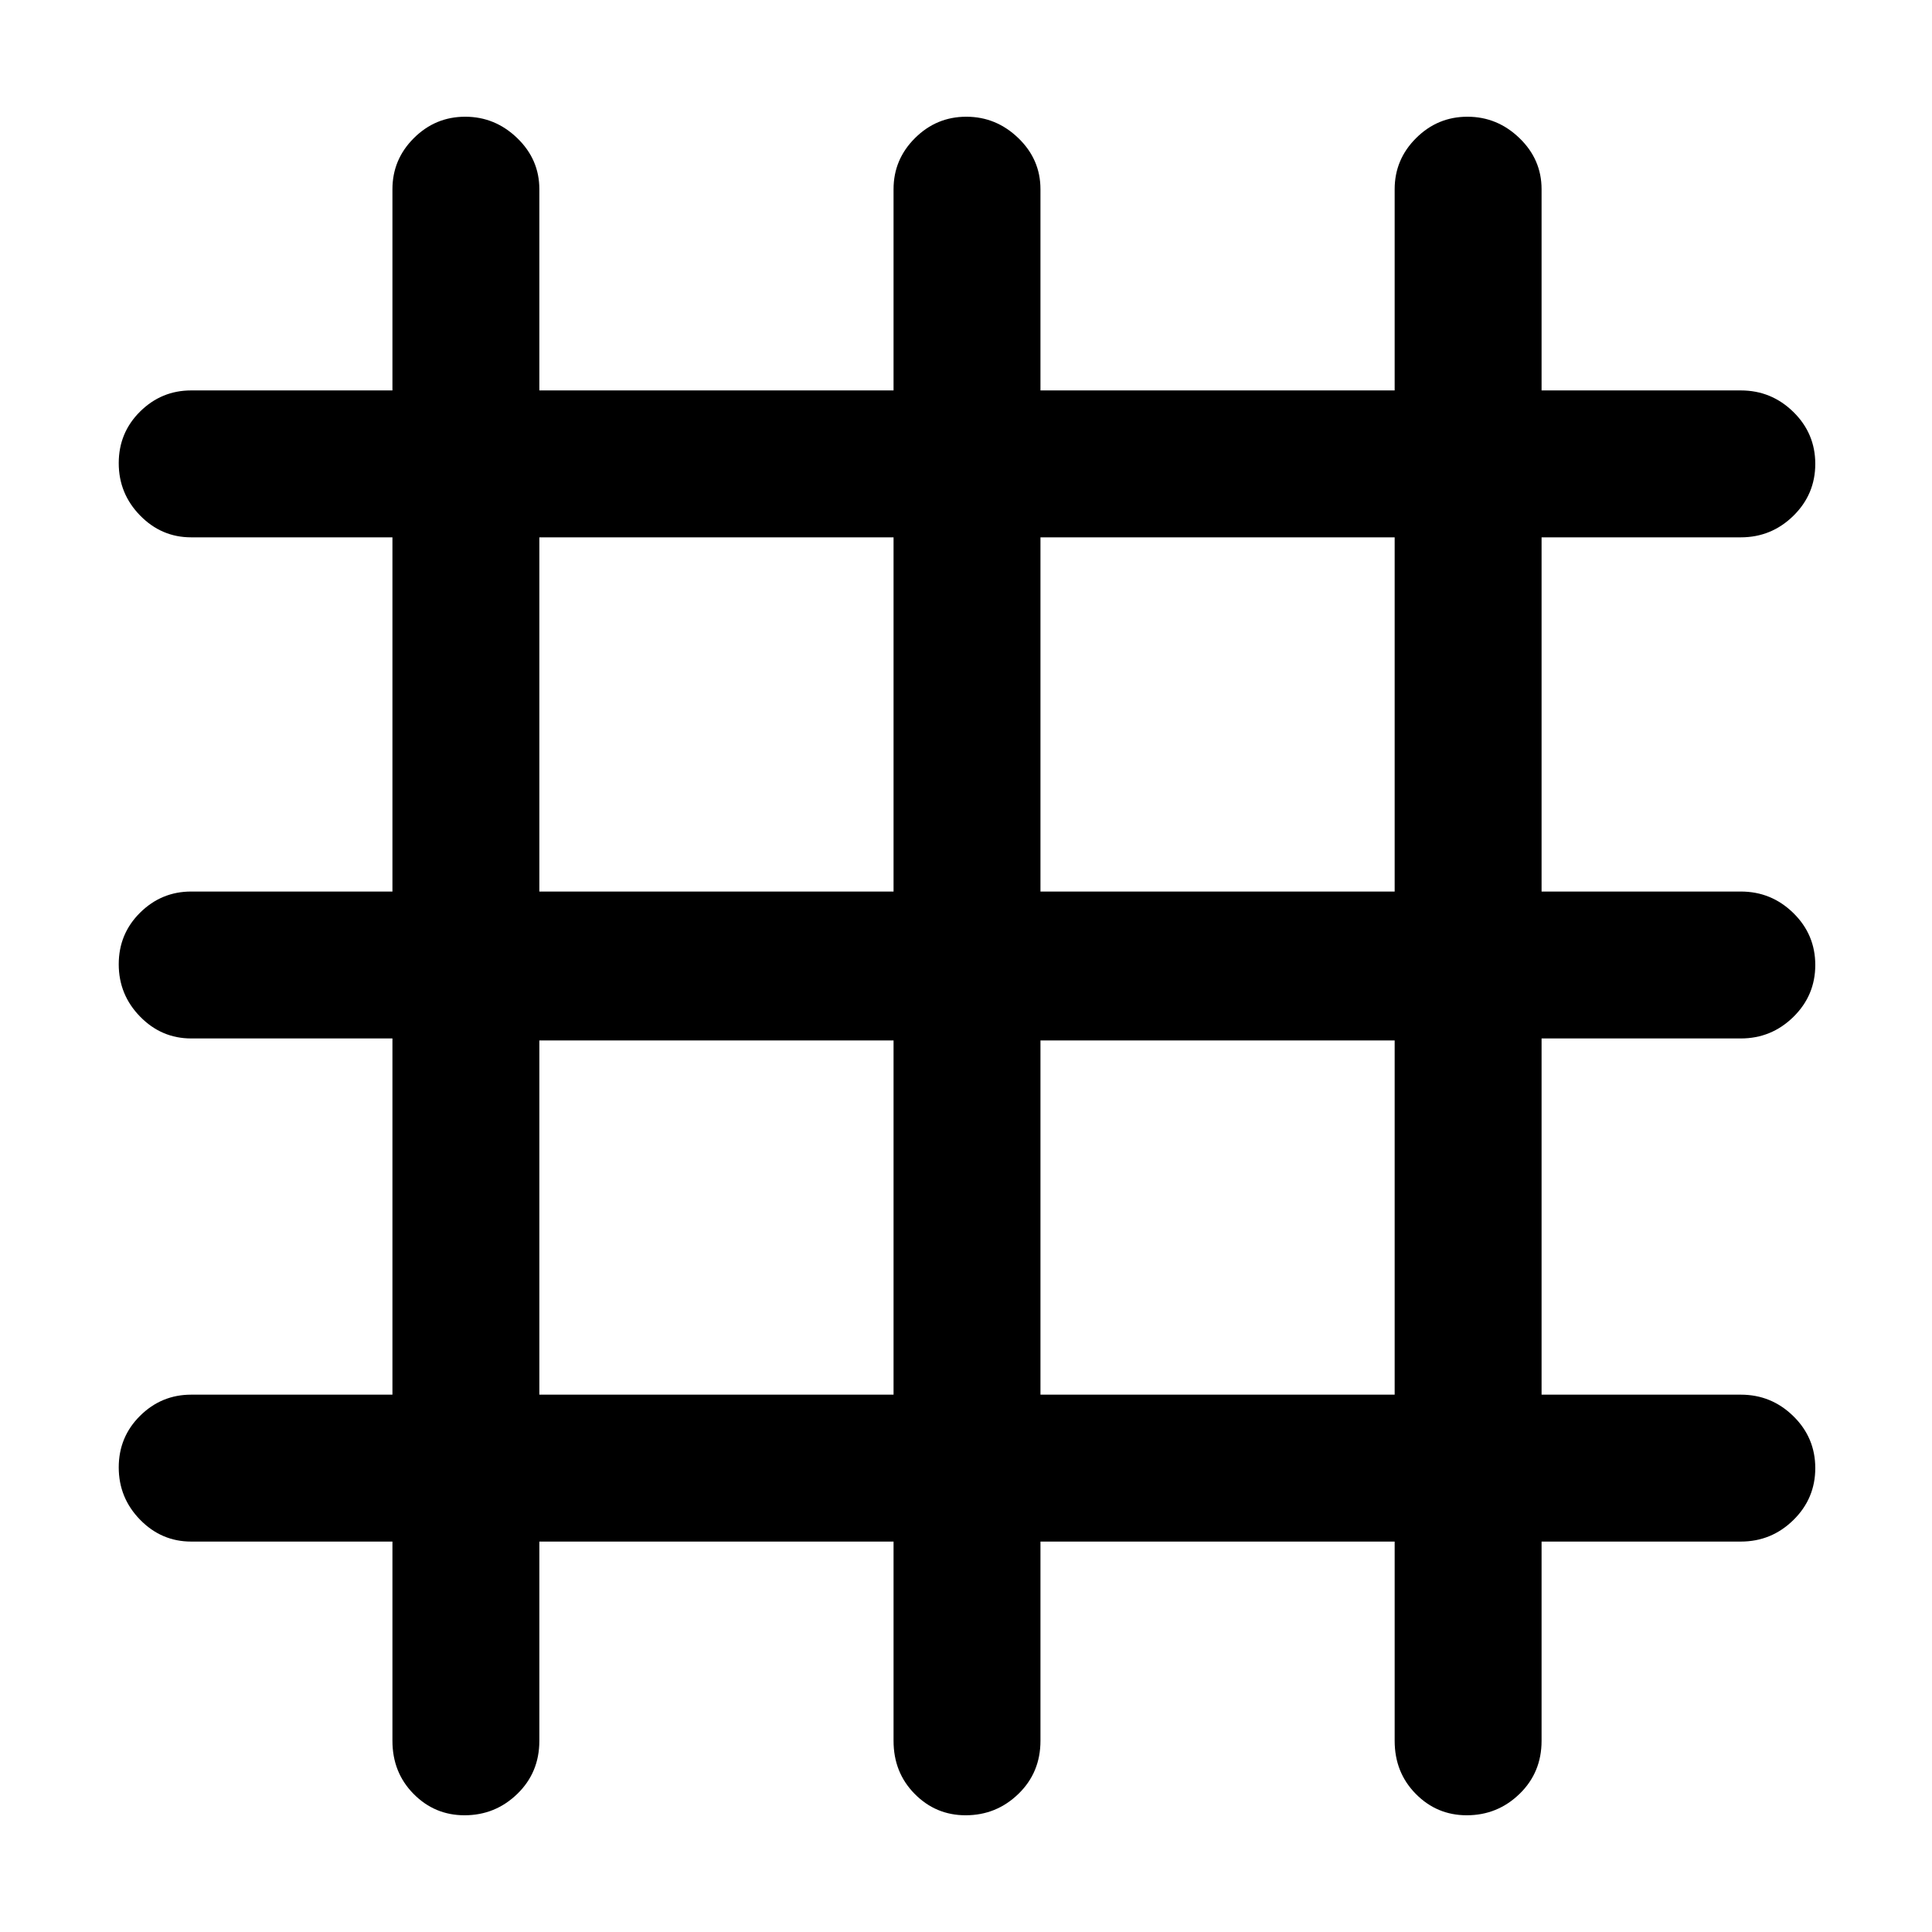 <svg xmlns="http://www.w3.org/2000/svg" height="48" viewBox="0 -960 960 960" width="48"><path d="M195-194H95q-14.78 0-25.39-10.86Q59-215.72 59-230.86t10.61-25.64Q80.22-267 95-267h100v-177H95q-14.78 0-25.39-10.86Q59-465.72 59-480.86t10.61-25.64Q80.22-517 95-517h100v-176H95q-14.78 0-25.39-10.86Q59-714.72 59-729.86t10.61-25.64Q80.22-766 95-766h100v-100q0-14.78 10.66-25.39Q216.32-902 231.16-902T257-891.39q11 10.61 11 25.39v100h176v-100q0-14.78 10.66-25.39Q465.32-902 480.16-902T506-891.39q11 10.61 11 25.39v100h176v-100q0-14.78 10.66-25.39Q714.32-902 729.16-902T755-891.39q11 10.61 11 25.39v100h99q15.2 0 26.1 10.68 10.9 10.67 10.9 25.81 0 15.14-10.9 25.83Q880.2-693 865-693h-99v176h99q15.2 0 26.1 10.68 10.9 10.67 10.9 25.81 0 15.14-10.9 25.83Q880.2-444 865-444h-99v177h99q15.2 0 26.1 10.68 10.9 10.67 10.9 25.81 0 15.14-10.9 25.83Q880.2-194 865-194h-99v99q0 15.75-10.95 26.37Q744.1-58 728.82-58q-14.85 0-25.33-10.63Q693-79.25 693-95v-99H517v99q0 15.75-10.95 26.37Q495.1-58 479.82-58q-14.84 0-25.33-10.63Q444-79.25 444-95v-99H268v99q0 15.75-10.95 26.37Q246.1-58 230.82-58q-14.84 0-25.33-10.63Q195-79.25 195-95v-99Zm73-73h176v-176H268v176Zm249 0h176v-176H517v176ZM268-517h176v-176H268v176Zm249 0h176v-176H517v176Z"/></svg>